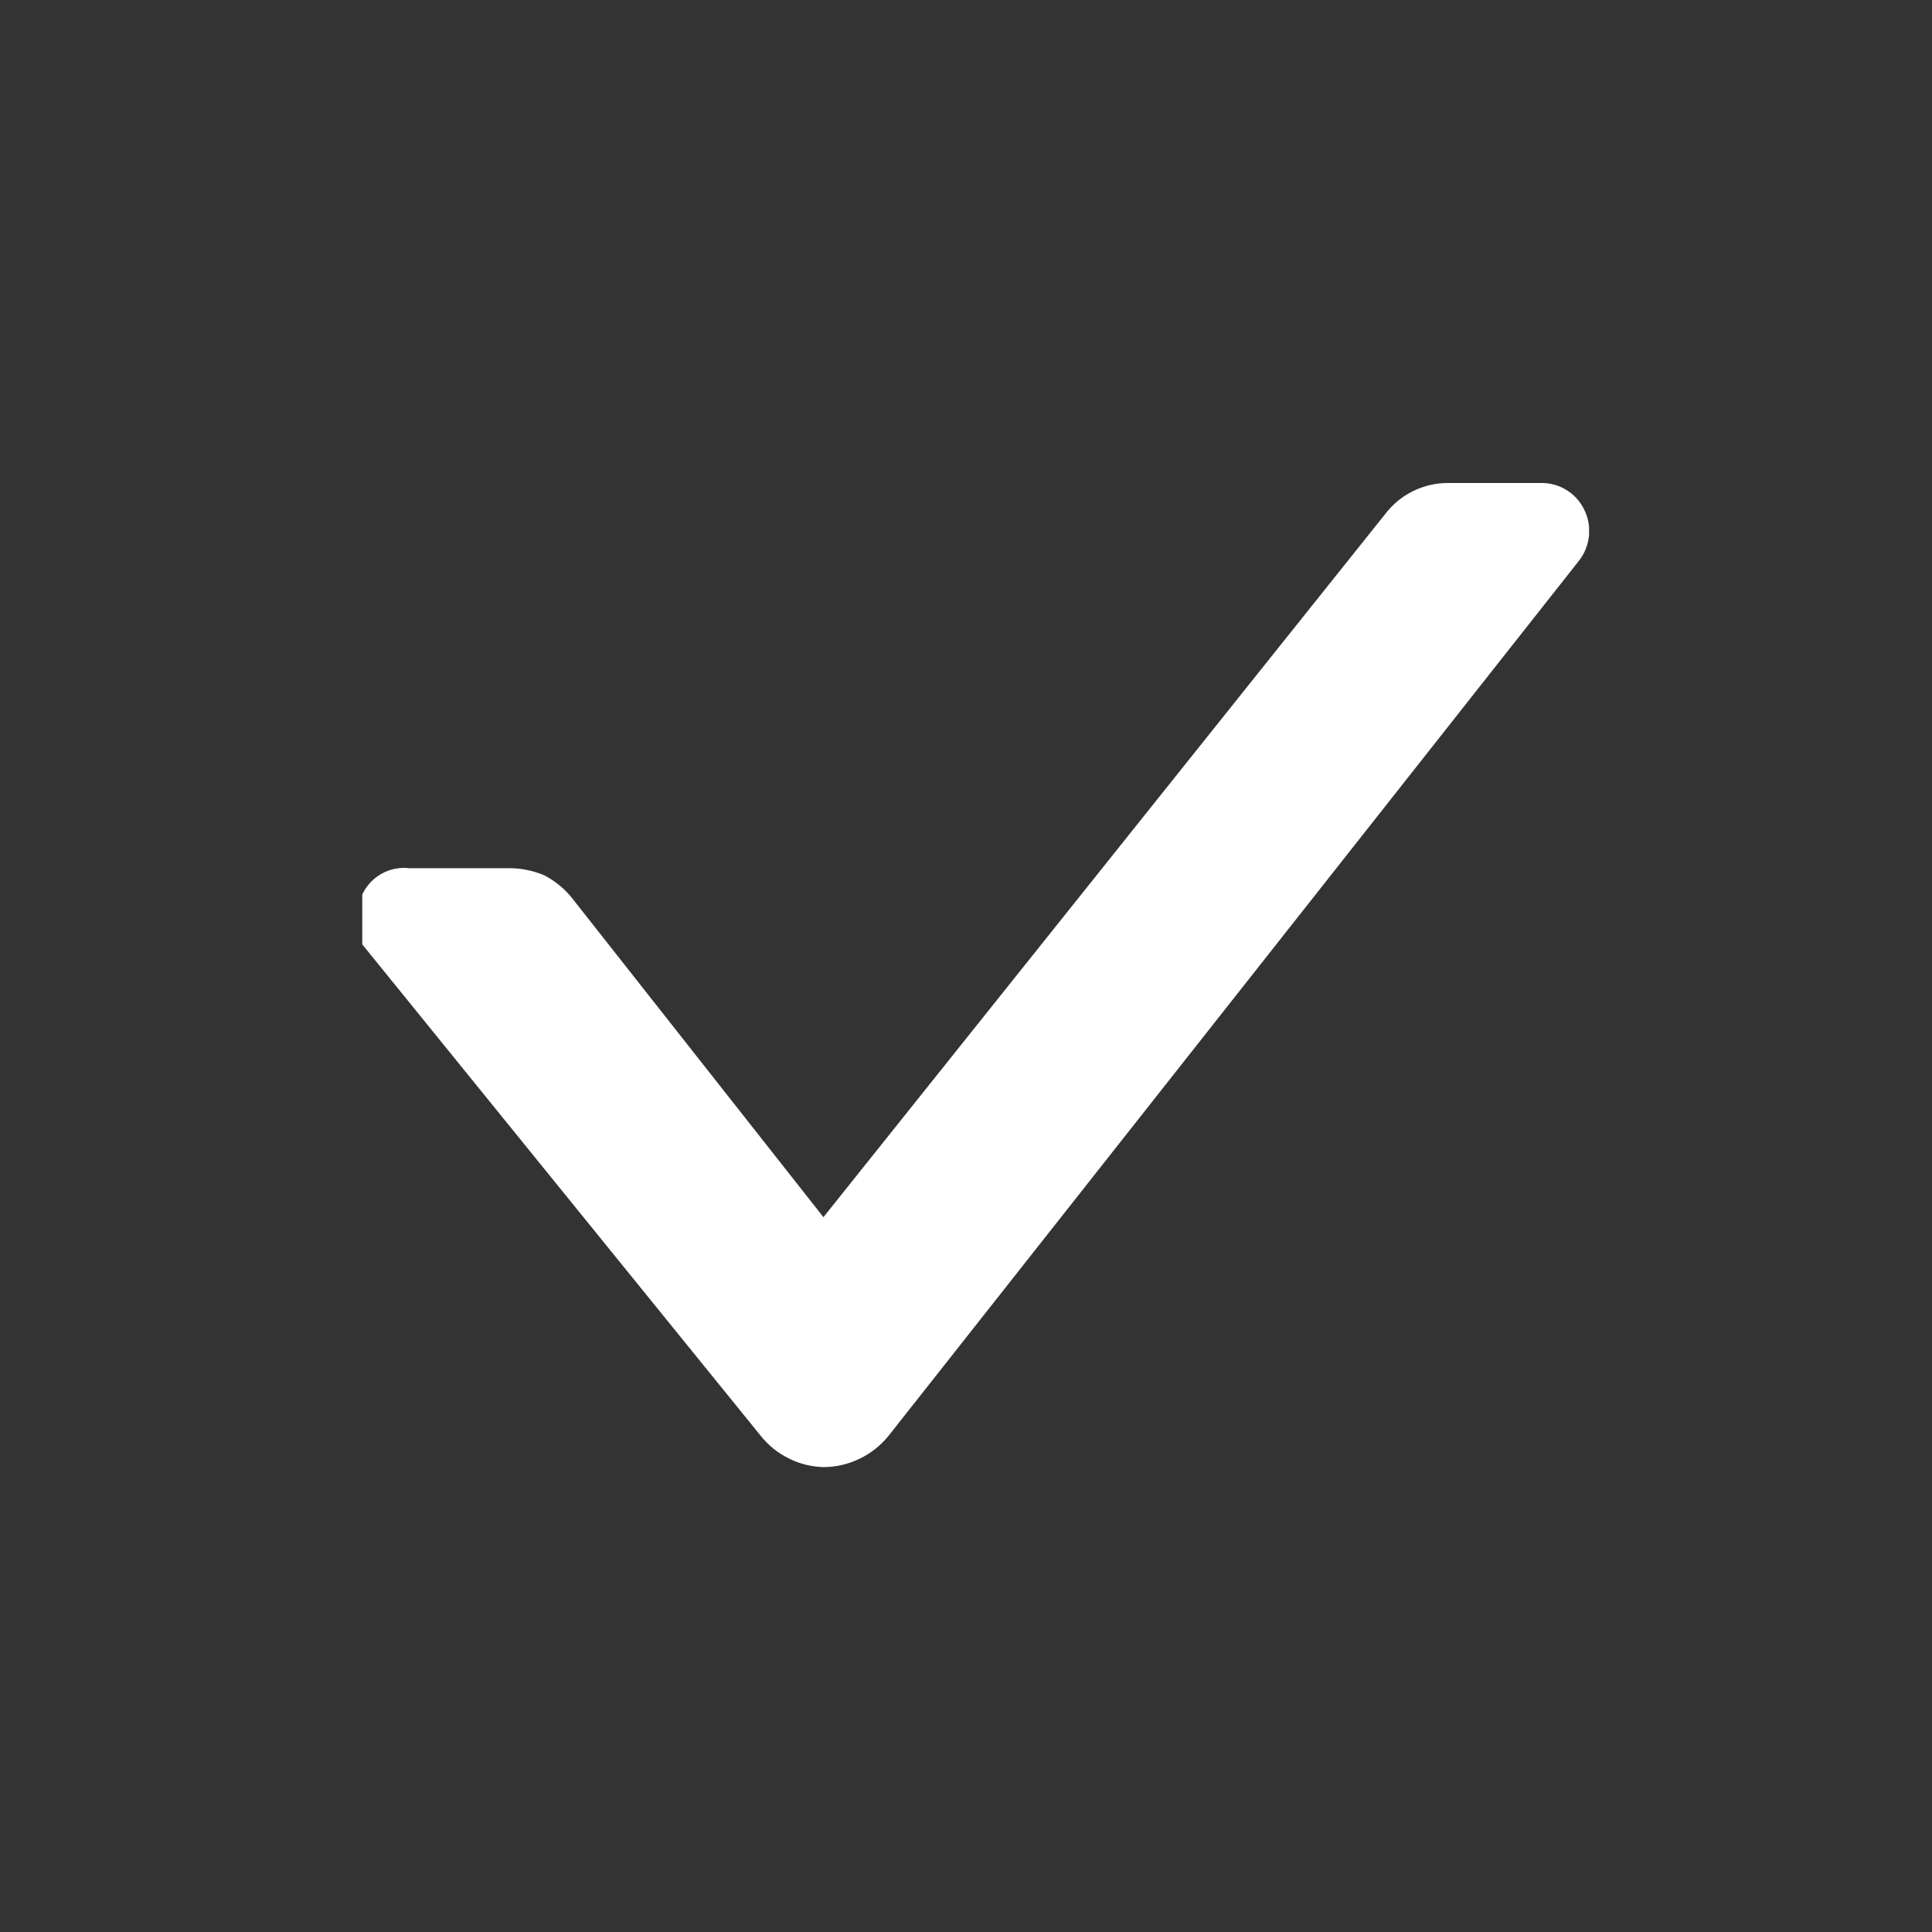 <svg width="24" height="24" viewBox="0 0 24 24" fill="none" xmlns="http://www.w3.org/2000/svg">
<rect x="0" y="0" width="24" height="24" fill="#333333" stroke="none"/>
<g clip-path="url(#clip0)">
<path d="M19.679 6.33C19.631 6.231 19.557 6.148 19.464 6.09C19.371 6.031 19.264 6 19.154 6H17.999C17.845 5.998 17.693 6.032 17.555 6.1C17.417 6.167 17.297 6.267 17.204 6.39L10.229 15.12L7.109 11.16C7.016 11.042 6.898 10.945 6.764 10.875C6.622 10.814 6.469 10.783 6.314 10.785H5.084C4.964 10.771 4.843 10.796 4.738 10.855C4.633 10.914 4.549 11.005 4.499 11.115C4.439 11.206 4.406 11.313 4.406 11.423C4.406 11.532 4.439 11.639 4.499 11.73L9.449 17.835C9.543 17.953 9.661 18.049 9.796 18.116C9.931 18.184 10.079 18.221 10.229 18.225C10.385 18.224 10.538 18.189 10.678 18.121C10.818 18.054 10.941 17.956 11.039 17.835L19.619 6.96C19.687 6.871 19.728 6.765 19.739 6.654C19.75 6.542 19.729 6.43 19.679 6.33V6.33Z" fill="white"/>
</g>
<defs>
<clipPath id="clip0">
<rect width="15.24" height="12.225" fill="white" transform="translate(4.5 6)"/>
</clipPath>
</defs>
</svg>
